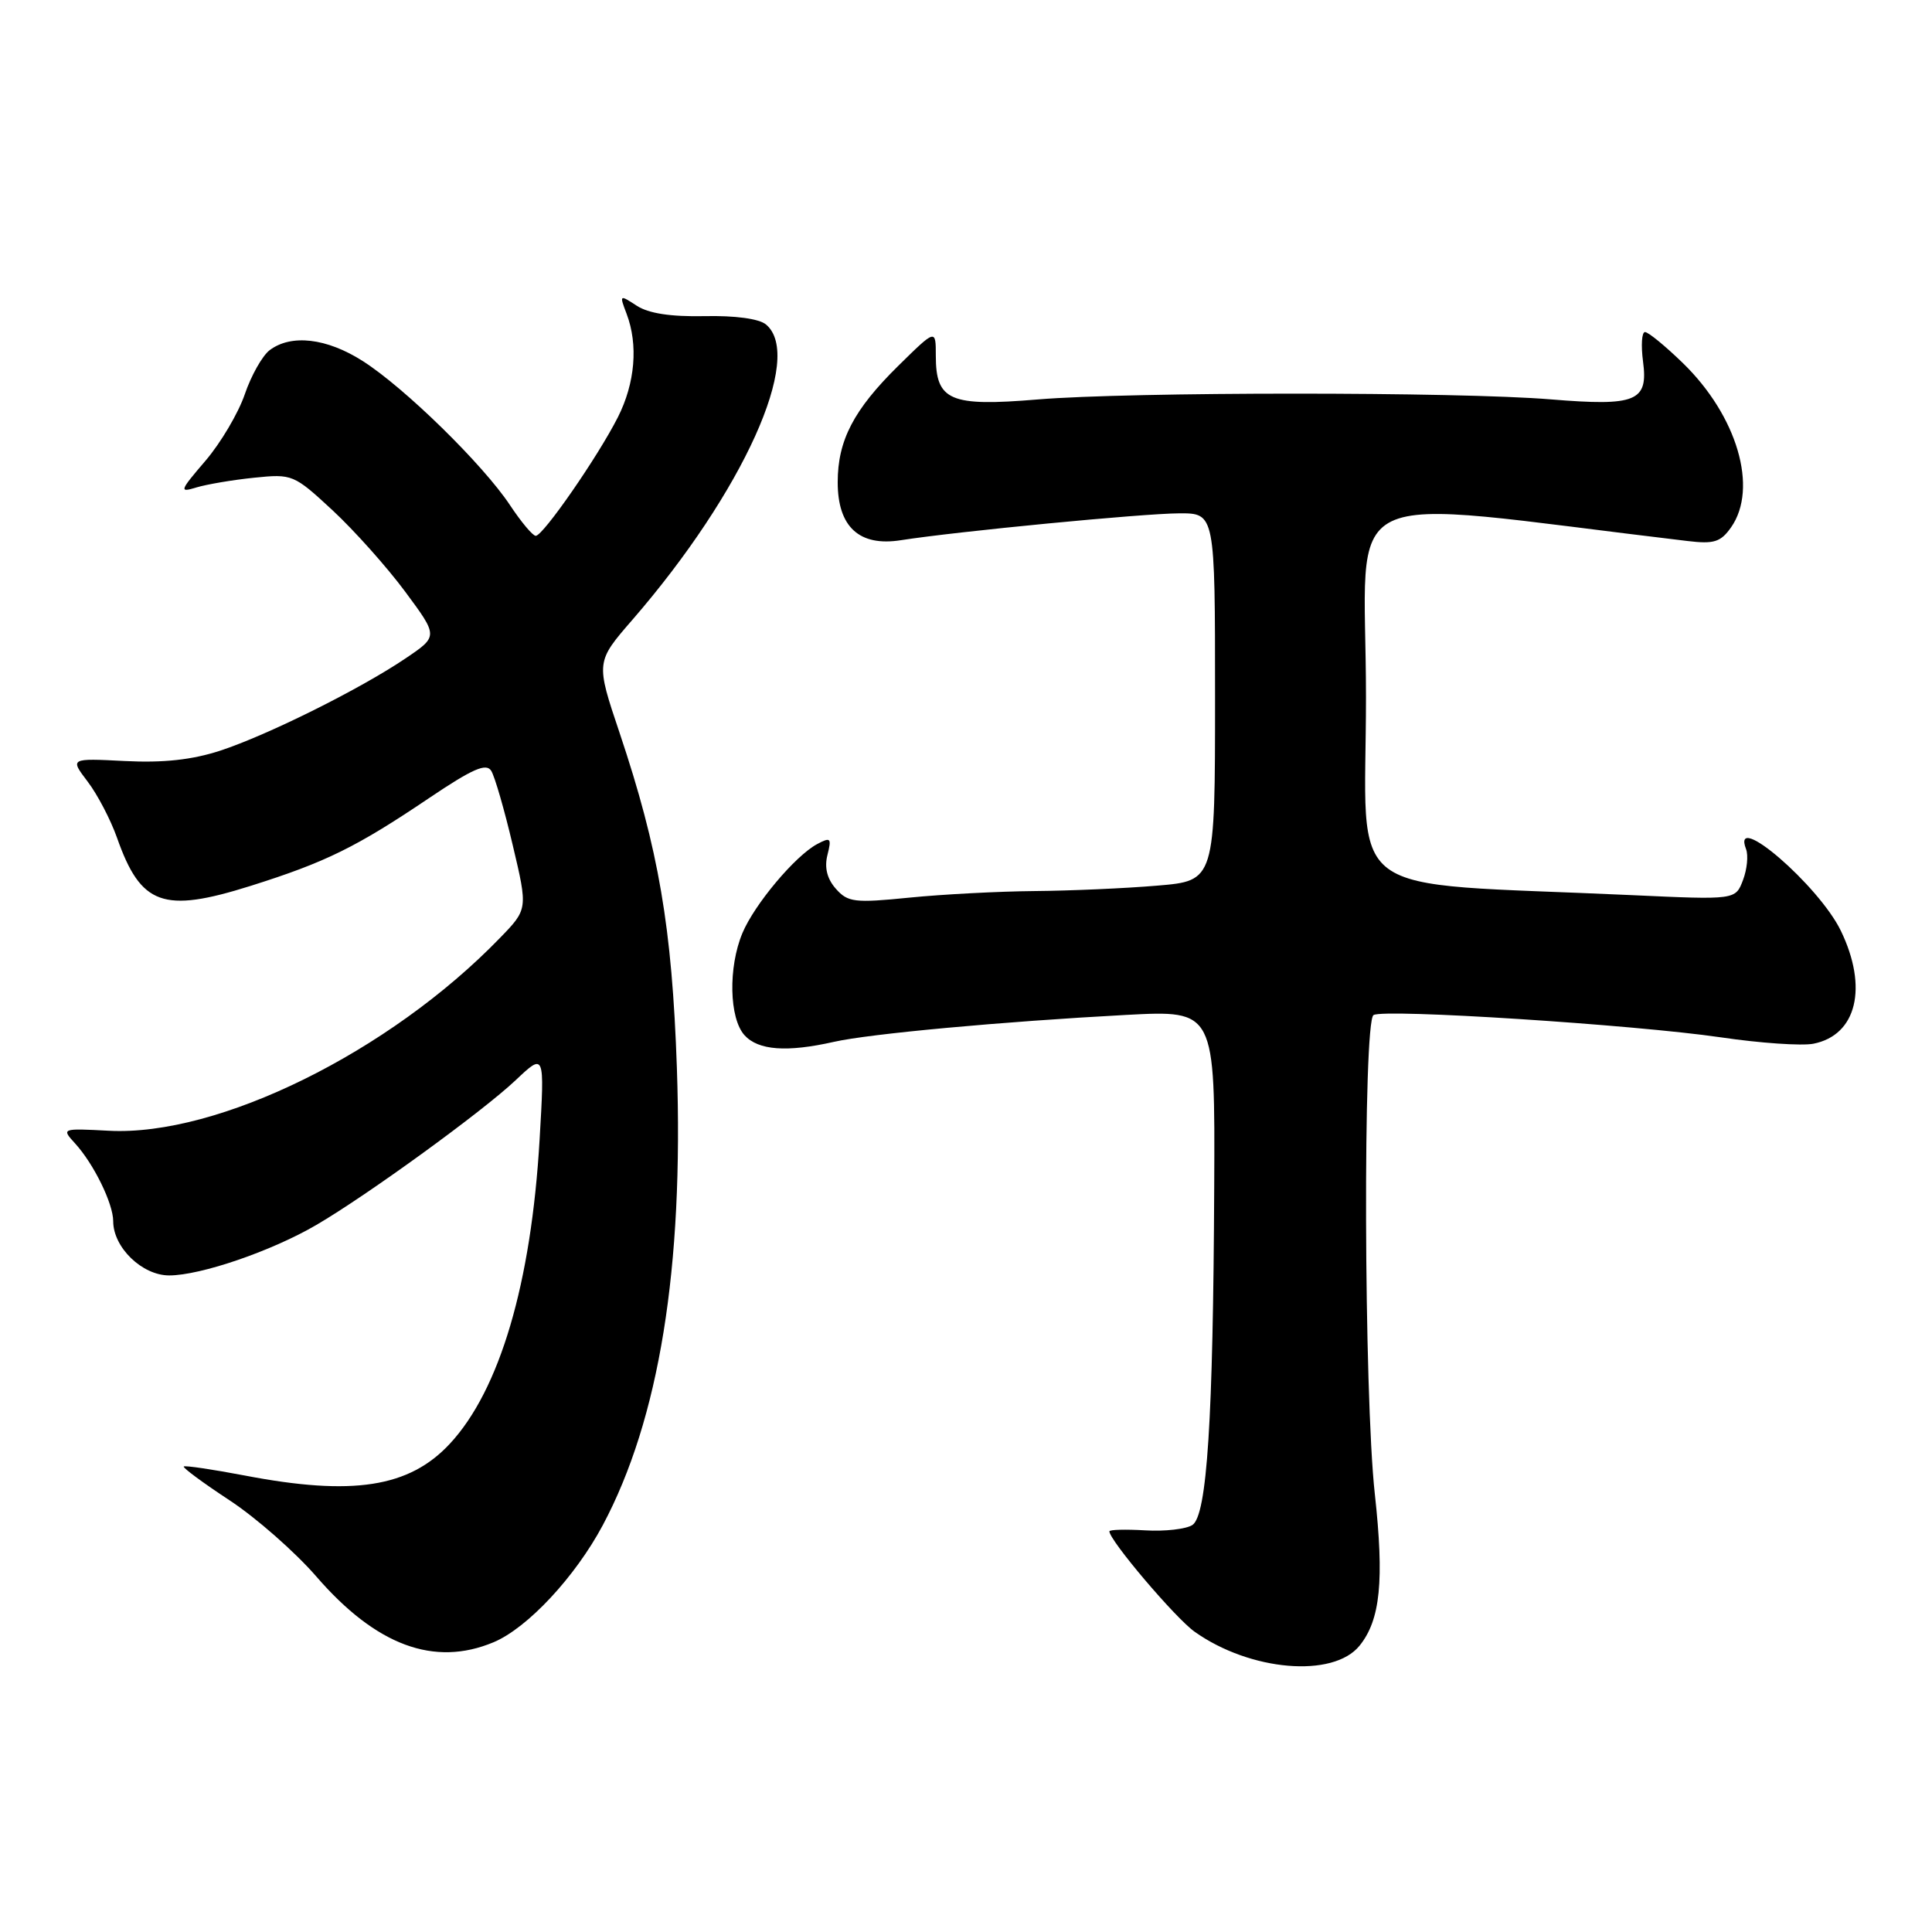 <?xml version="1.0" encoding="UTF-8" standalone="no"?>
<!DOCTYPE svg PUBLIC "-//W3C//DTD SVG 1.1//EN" "http://www.w3.org/Graphics/SVG/1.1/DTD/svg11.dtd" >
<svg xmlns="http://www.w3.org/2000/svg" xmlns:xlink="http://www.w3.org/1999/xlink" version="1.1" viewBox="0 0 256 256">
 <g >
 <path fill="currentColor"
d=" M 180.15 218.06 C 182.91 214.65 183.43 209.43 182.17 197.95 C 180.72 184.85 180.59 135.37 182.00 134.50 C 183.39 133.64 216.48 135.77 228.00 137.45 C 233.22 138.22 238.75 138.60 240.28 138.30 C 246.02 137.17 247.56 130.85 243.92 123.33 C 241.00 117.31 229.35 107.27 231.36 112.51 C 231.68 113.34 231.50 115.19 230.95 116.63 C 229.96 119.24 229.96 119.24 216.23 118.61 C 177.02 116.81 181.00 119.76 181.00 92.39 C 181.00 63.50 175.81 66.02 223.63 71.69 C 227.12 72.11 228.01 71.82 229.38 69.87 C 233.01 64.68 230.19 55.09 222.96 48.08 C 220.65 45.84 218.41 44.00 217.97 44.00 C 217.54 44.00 217.43 45.76 217.71 47.90 C 218.42 53.19 216.81 53.85 205.50 52.92 C 193.19 51.90 149.75 51.91 137.50 52.93 C 125.86 53.90 124.00 53.10 124.00 47.13 C 124.00 43.58 124.00 43.58 119.02 48.48 C 113.11 54.30 111.00 58.36 111.00 63.90 C 111.00 69.82 113.86 72.45 119.37 71.58 C 126.78 70.42 151.38 68.04 156.25 68.02 C 161.00 68.00 161.00 68.00 161.00 92.35 C 161.00 116.71 161.00 116.71 153.35 117.35 C 149.14 117.71 141.83 118.03 137.10 118.07 C 132.37 118.11 124.90 118.50 120.50 118.94 C 113.23 119.67 112.34 119.56 110.76 117.77 C 109.59 116.45 109.22 114.96 109.64 113.29 C 110.21 111.03 110.07 110.89 108.27 111.85 C 105.36 113.41 99.96 119.84 98.37 123.65 C 96.48 128.18 96.62 134.92 98.65 137.17 C 100.47 139.18 104.26 139.46 110.50 138.05 C 115.23 136.98 132.81 135.36 149.25 134.48 C 161.00 133.86 161.00 133.86 160.89 157.18 C 160.75 188.19 159.94 200.78 158.00 202.07 C 157.18 202.61 154.36 202.94 151.75 202.78 C 149.14 202.63 147.00 202.68 147.00 202.91 C 147.00 204.10 155.73 214.39 158.29 216.21 C 165.65 221.44 176.66 222.38 180.15 218.06 Z  M 65.39 217.61 C 69.89 215.73 76.21 208.95 79.87 202.10 C 87.35 188.06 90.60 168.01 89.69 141.50 C 89.05 122.88 87.28 112.56 82.10 97.11 C 78.94 87.72 78.94 87.72 83.81 82.11 C 98.45 65.22 106.59 47.22 101.49 42.99 C 100.57 42.23 97.39 41.80 93.34 41.89 C 88.86 41.98 85.94 41.53 84.37 40.51 C 82.09 39.02 82.06 39.04 83.02 41.56 C 84.59 45.68 84.16 50.76 81.87 55.29 C 79.22 60.52 71.96 71.00 70.99 71.00 C 70.59 71.00 69.06 69.17 67.58 66.94 C 64.01 61.55 53.59 51.35 48.05 47.83 C 43.28 44.79 38.58 44.25 35.73 46.40 C 34.76 47.14 33.27 49.78 32.43 52.26 C 31.58 54.74 29.24 58.70 27.22 61.06 C 23.79 65.06 23.71 65.30 26.02 64.59 C 27.38 64.18 30.83 63.59 33.67 63.30 C 38.74 62.78 38.93 62.86 44.08 67.63 C 46.96 70.31 51.29 75.16 53.69 78.40 C 58.07 84.31 58.07 84.31 53.78 87.21 C 47.79 91.27 35.50 97.39 29.17 99.47 C 25.45 100.68 21.65 101.10 16.55 100.84 C 9.26 100.47 9.26 100.47 11.61 103.56 C 12.90 105.25 14.66 108.61 15.51 111.02 C 18.66 119.96 21.62 121.03 33.19 117.39 C 43.18 114.24 47.20 112.26 56.87 105.74 C 62.62 101.87 64.43 101.07 65.09 102.14 C 65.56 102.89 66.84 107.32 67.94 111.99 C 69.95 120.47 69.95 120.47 66.22 124.31 C 51.58 139.42 28.92 150.59 14.43 149.83 C 8.16 149.50 8.13 149.52 9.94 151.50 C 12.42 154.21 15.00 159.48 15.00 161.82 C 15.00 165.29 18.83 169.00 22.42 169.00 C 26.58 169.00 36.01 165.77 41.92 162.31 C 48.72 158.34 63.95 147.27 68.33 143.13 C 72.17 139.50 72.17 139.50 71.50 151.00 C 70.39 170.05 66.22 184.19 59.61 191.30 C 54.22 197.10 46.74 198.26 32.41 195.51 C 28.14 194.70 24.51 194.16 24.35 194.32 C 24.19 194.48 26.92 196.50 30.42 198.80 C 33.92 201.10 39.09 205.64 41.91 208.89 C 49.83 218.04 57.53 220.90 65.39 217.61 Z "/>
</g>
</svg>